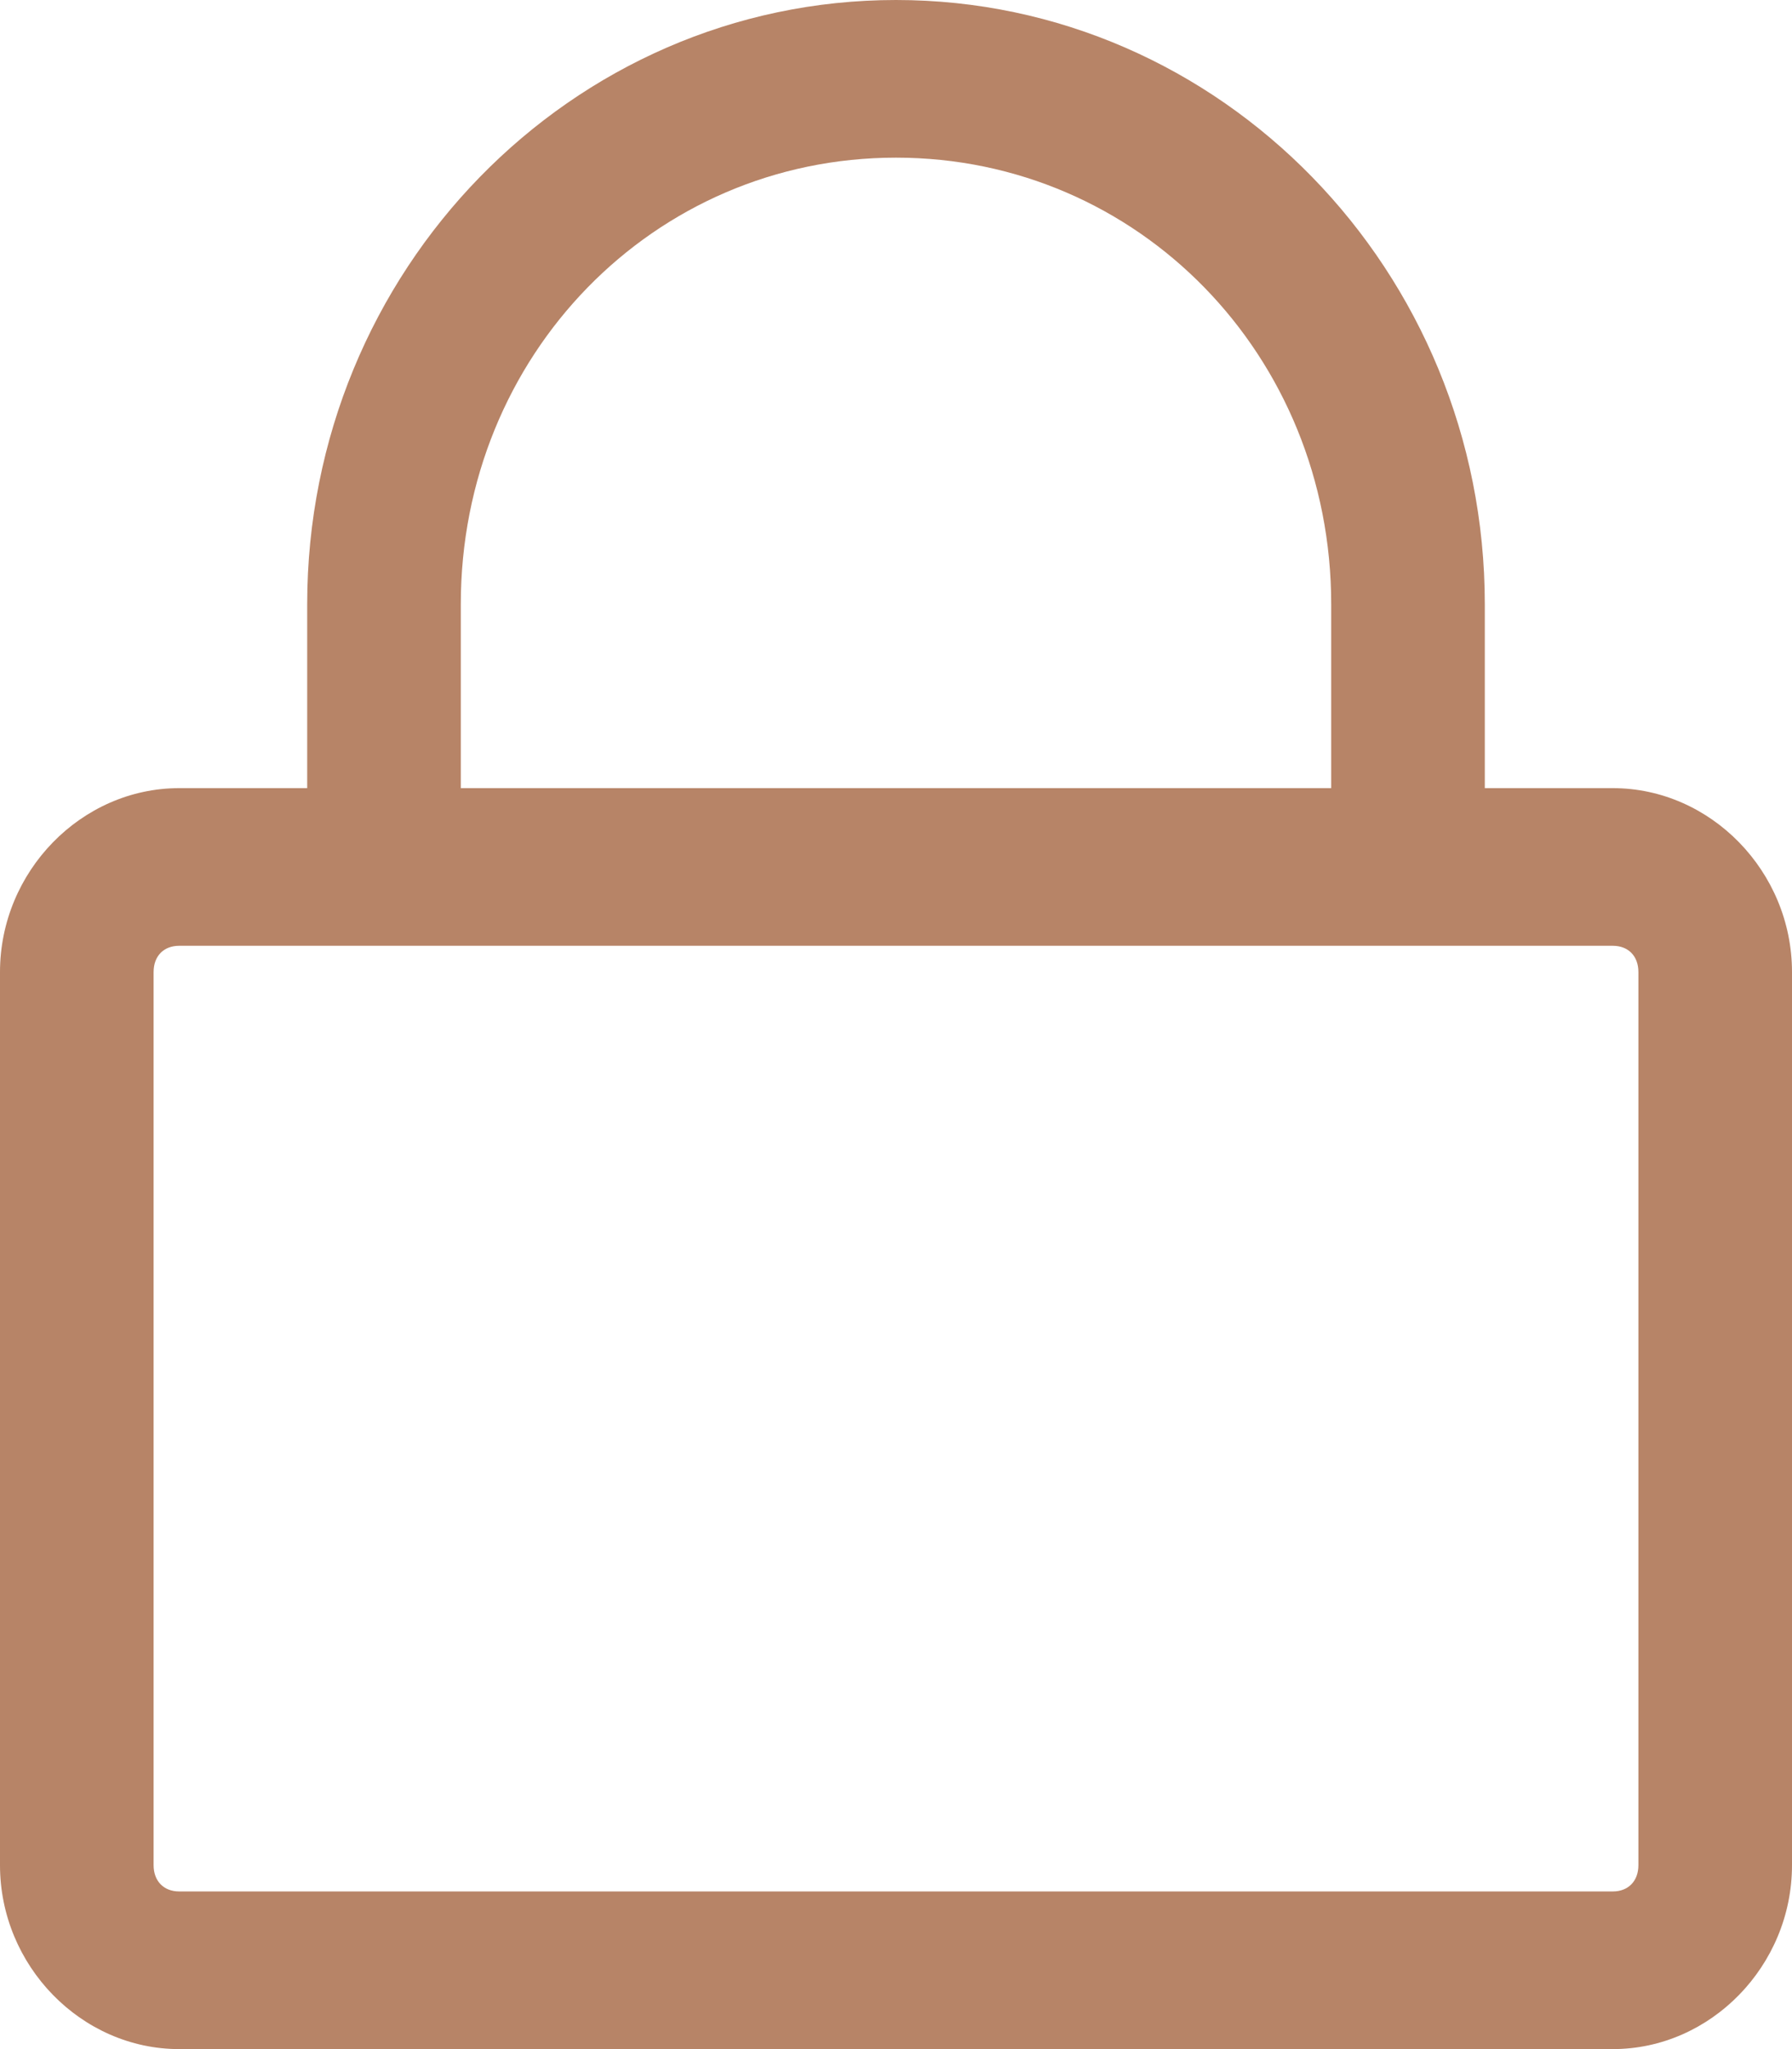<svg width="14" height="16" viewBox="0 0 14 16" fill="none" xmlns="http://www.w3.org/2000/svg">
<path d="M7 0C4.462 0 2.4 2.115 2.4 4.718V6.154H1.4C0.635 6.154 0 6.805 0 7.59V14.564C0 15.349 0.635 16 1.4 16H12.6C13.365 16 14 15.349 14 14.564V7.59C14 6.805 13.365 6.154 12.6 6.154H11.6V4.718C11.6 2.115 9.538 0 7 0ZM7 1.231C8.894 1.231 10.4 2.775 10.4 4.718V6.154H3.6V4.718C3.6 2.775 5.106 1.231 7 1.231ZM1.4 7.385H12.6C12.721 7.385 12.8 7.465 12.8 7.59V14.564C12.8 14.688 12.721 14.769 12.6 14.769H1.4C1.279 14.769 1.2 14.688 1.2 14.564V7.59C1.2 7.465 1.279 7.385 1.4 7.385Z" fill="#B78467"/>
</svg>
